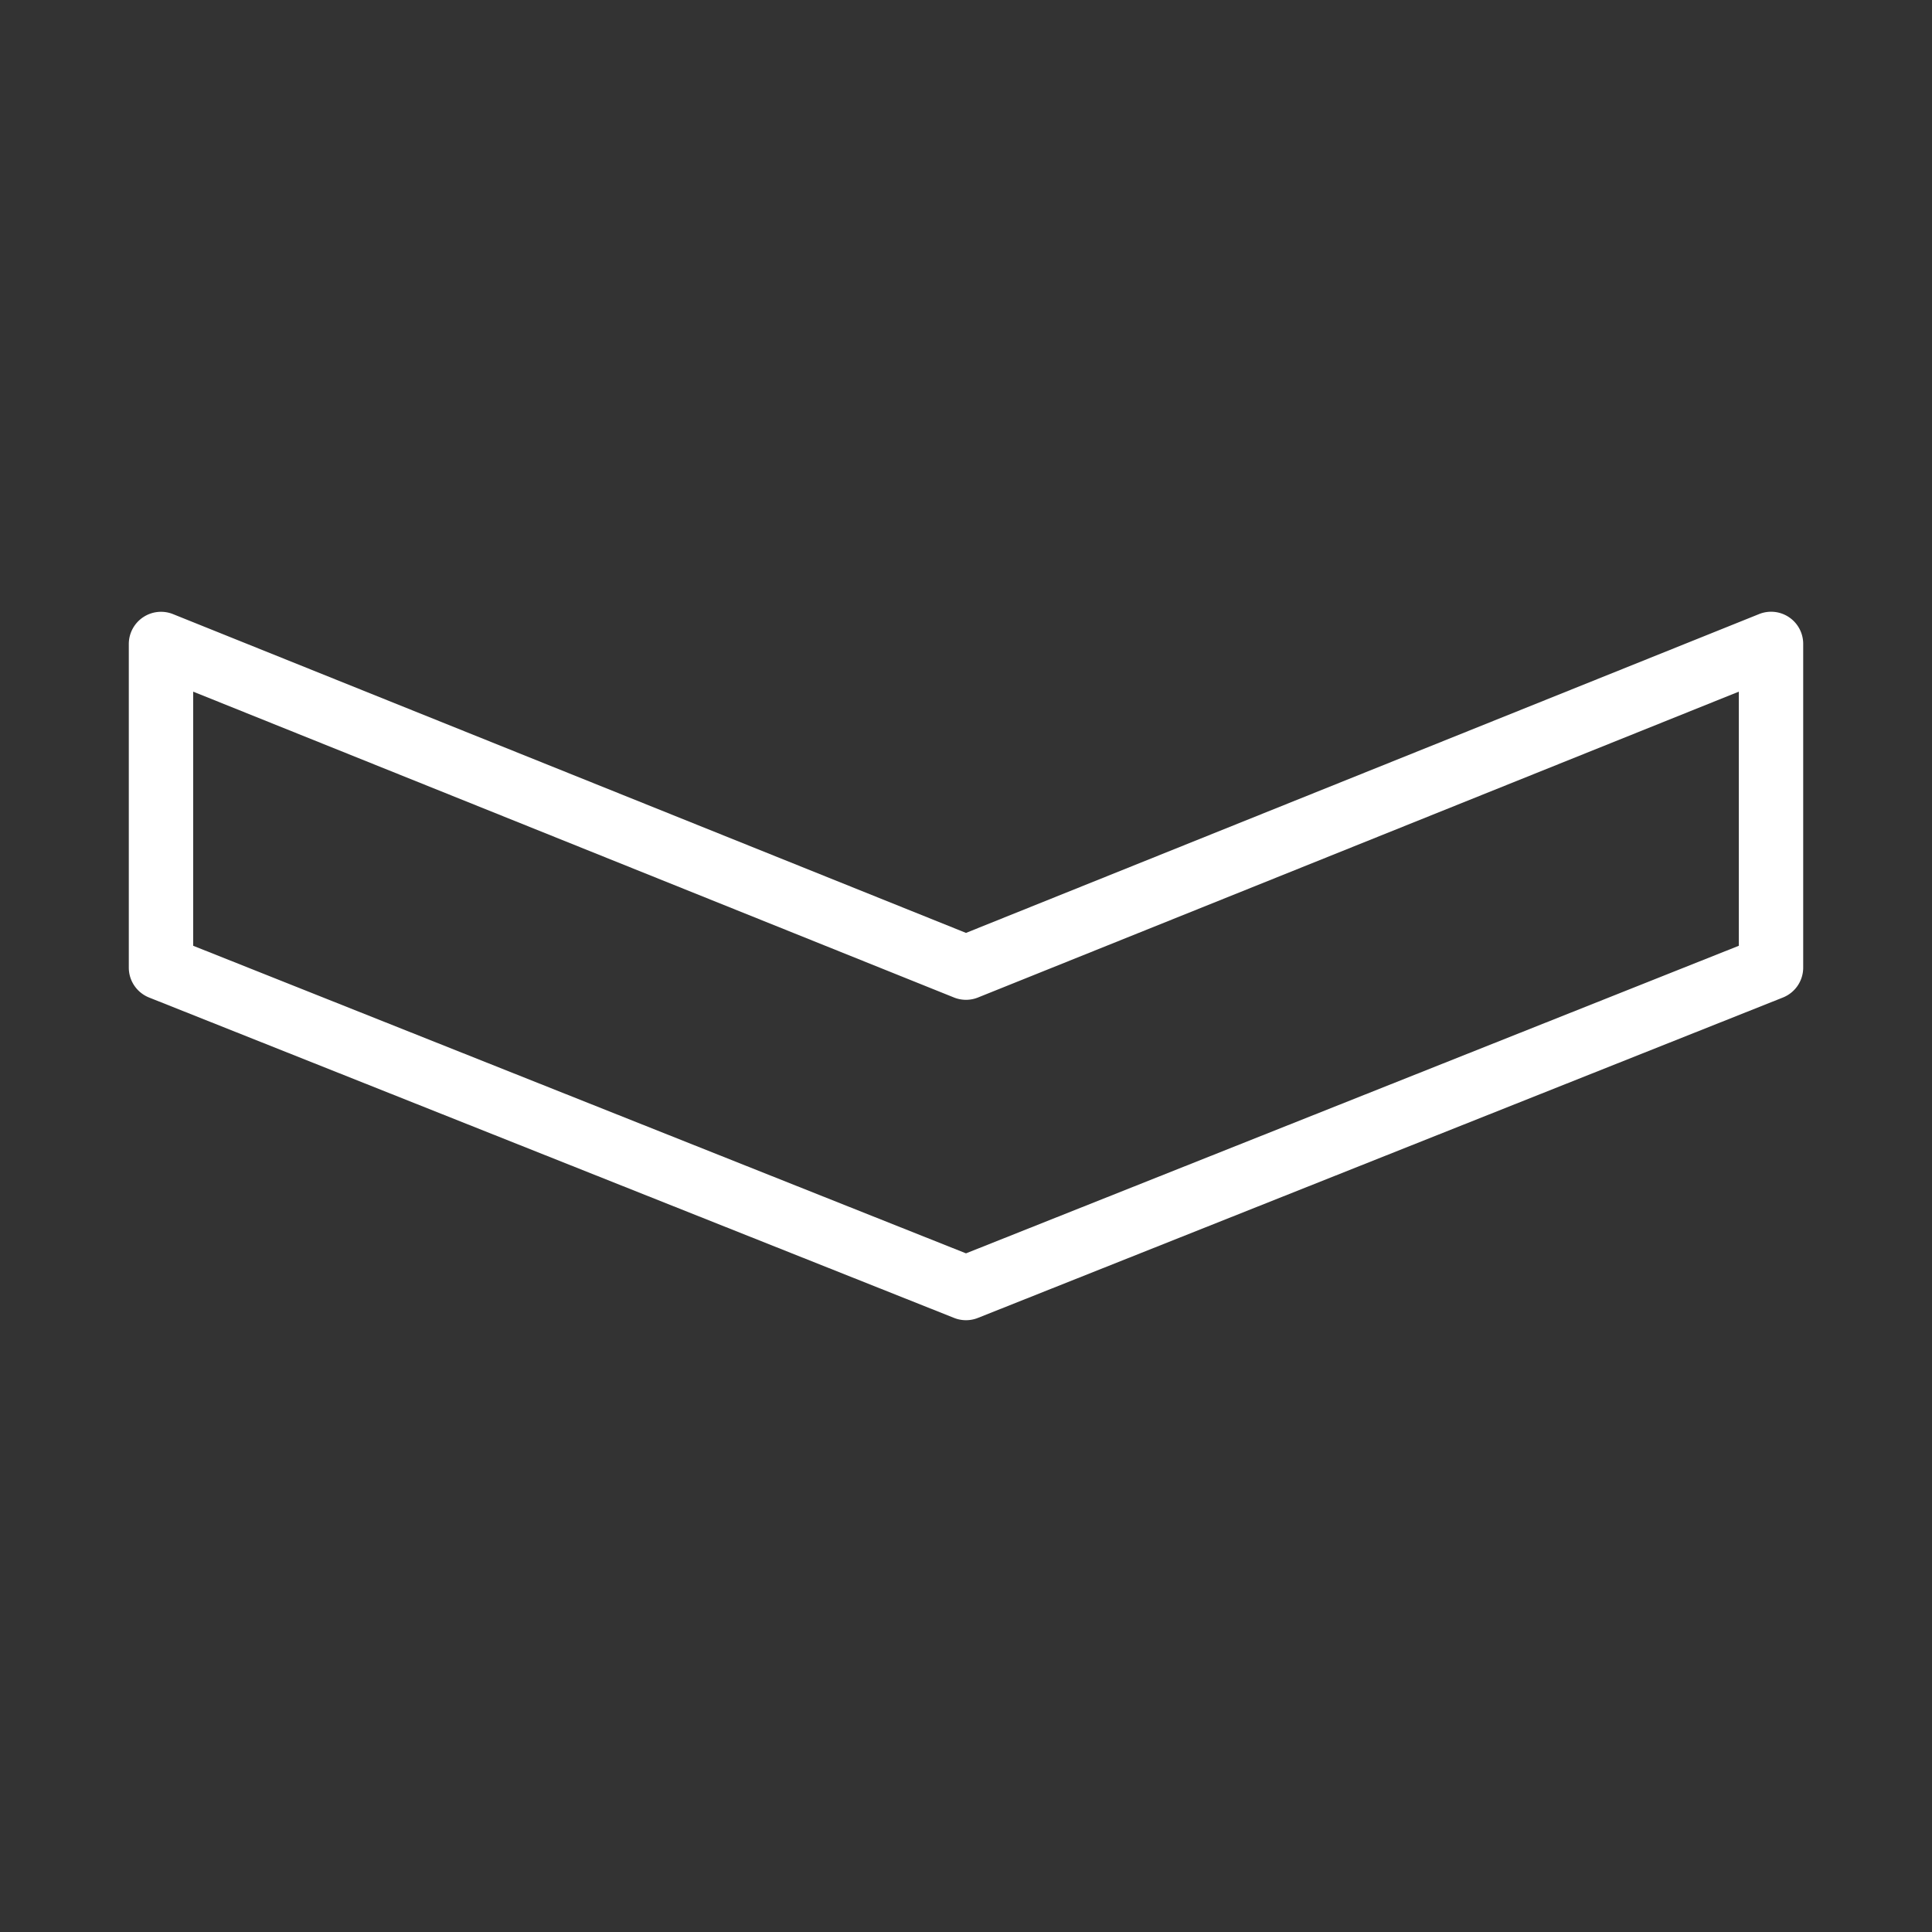 <?xml version="1.0" standalone="no"?><!DOCTYPE svg PUBLIC "-//W3C//DTD SVG 1.1//EN" "http://www.w3.org/Graphics/SVG/1.1/DTD/svg11.dtd"><svg t="1697121583754" class="icon" viewBox="0 0 1024 1024" version="1.1" xmlns="http://www.w3.org/2000/svg" p-id="7297" xmlns:xlink="http://www.w3.org/1999/xlink" width="128" height="128"><rect x="0" y="0" width="1024" height="1024" fill="#333333" stroke="none"/><path d="M512 699.733a16.896 16.896 0 0 1-6.315-1.212l-426.667-169.813c-6.485-2.594-10.752-8.875-10.752-15.855V341.333a17.084 17.084 0 0 1 23.433-15.838L512 494.455l420.301-168.96A17.015 17.015 0 0 1 955.733 341.333v171.52a17.067 17.067 0 0 1-10.752 15.855l-426.667 169.813A16.896 16.896 0 0 1 512 699.733zM102.4 501.282l409.6 163.021 409.6-163.021V366.592l-403.234 162.099a17.101 17.101 0 0 1-12.732 0L102.4 366.592v134.69z" p-id="7298" fill="#fff"></path></svg>